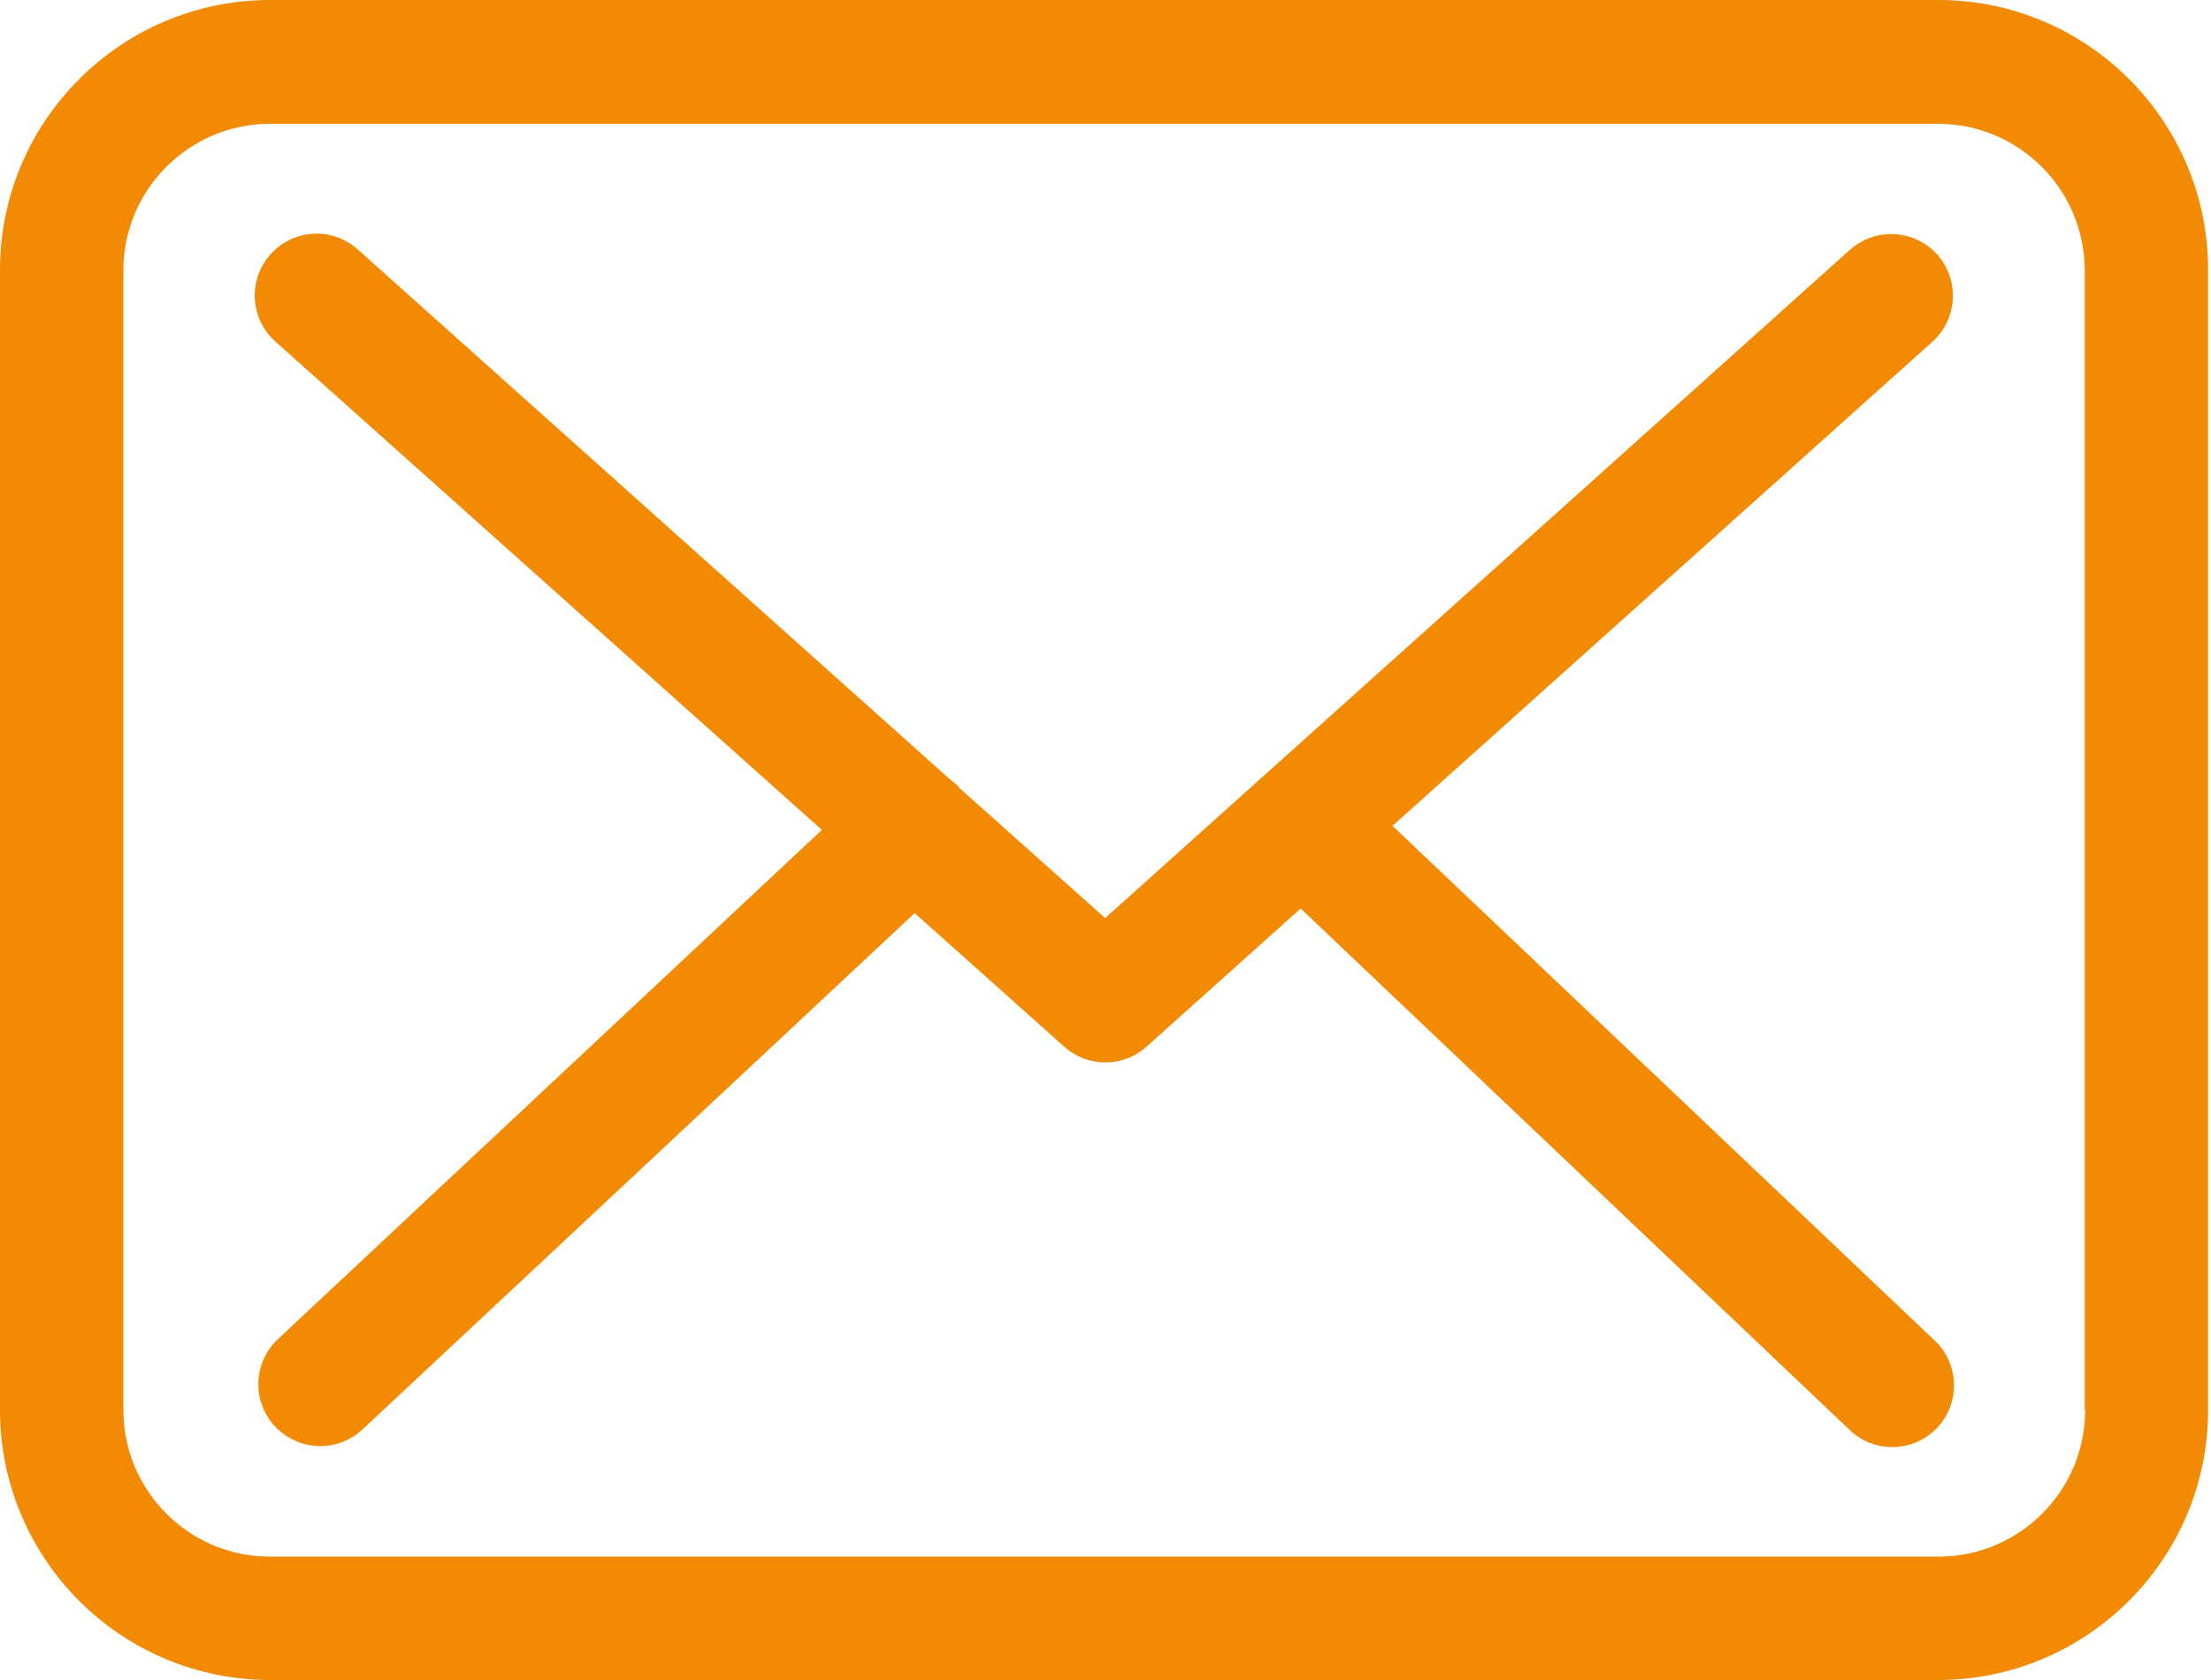 <svg width="25" height="19" viewBox="0 0 25 19" fill="none" xmlns="http://www.w3.org/2000/svg">
<path d="M21.919 0H3.053C1.369 0 0 1.369 0 3.053V15.947C0 17.631 1.369 19 3.053 19H21.913C23.598 19 24.967 17.631 24.967 15.947V3.058C24.972 1.374 23.603 0 21.919 0ZM23.577 15.947C23.577 16.861 22.833 17.605 21.919 17.605H3.053C2.139 17.605 1.395 16.861 1.395 15.947V3.058C1.395 2.144 2.139 1.4 3.053 1.4H21.913C22.828 1.4 23.572 2.144 23.572 3.058V15.947H23.577Z" fill="#F38A03"/>
<path d="M15.745 9.34L21.851 3.864C22.136 3.606 22.161 3.167 21.903 2.877C21.645 2.593 21.206 2.568 20.916 2.826L12.496 10.383L10.853 8.916C10.848 8.911 10.843 8.906 10.843 8.901C10.807 8.865 10.771 8.834 10.729 8.803L4.045 2.821C3.755 2.562 3.316 2.588 3.058 2.877C2.8 3.167 2.826 3.606 3.115 3.864L9.293 9.386L3.141 15.146C2.862 15.41 2.846 15.849 3.11 16.133C3.249 16.278 3.435 16.355 3.621 16.355C3.792 16.355 3.962 16.293 4.096 16.169L10.342 10.327L12.036 11.84C12.171 11.959 12.336 12.016 12.501 12.016C12.667 12.016 12.837 11.954 12.966 11.835L14.707 10.275L20.916 16.174C21.051 16.303 21.226 16.366 21.397 16.366C21.583 16.366 21.764 16.293 21.903 16.149C22.167 15.87 22.156 15.425 21.877 15.162L15.745 9.34Z" fill="#F38A03"/>
</svg>
